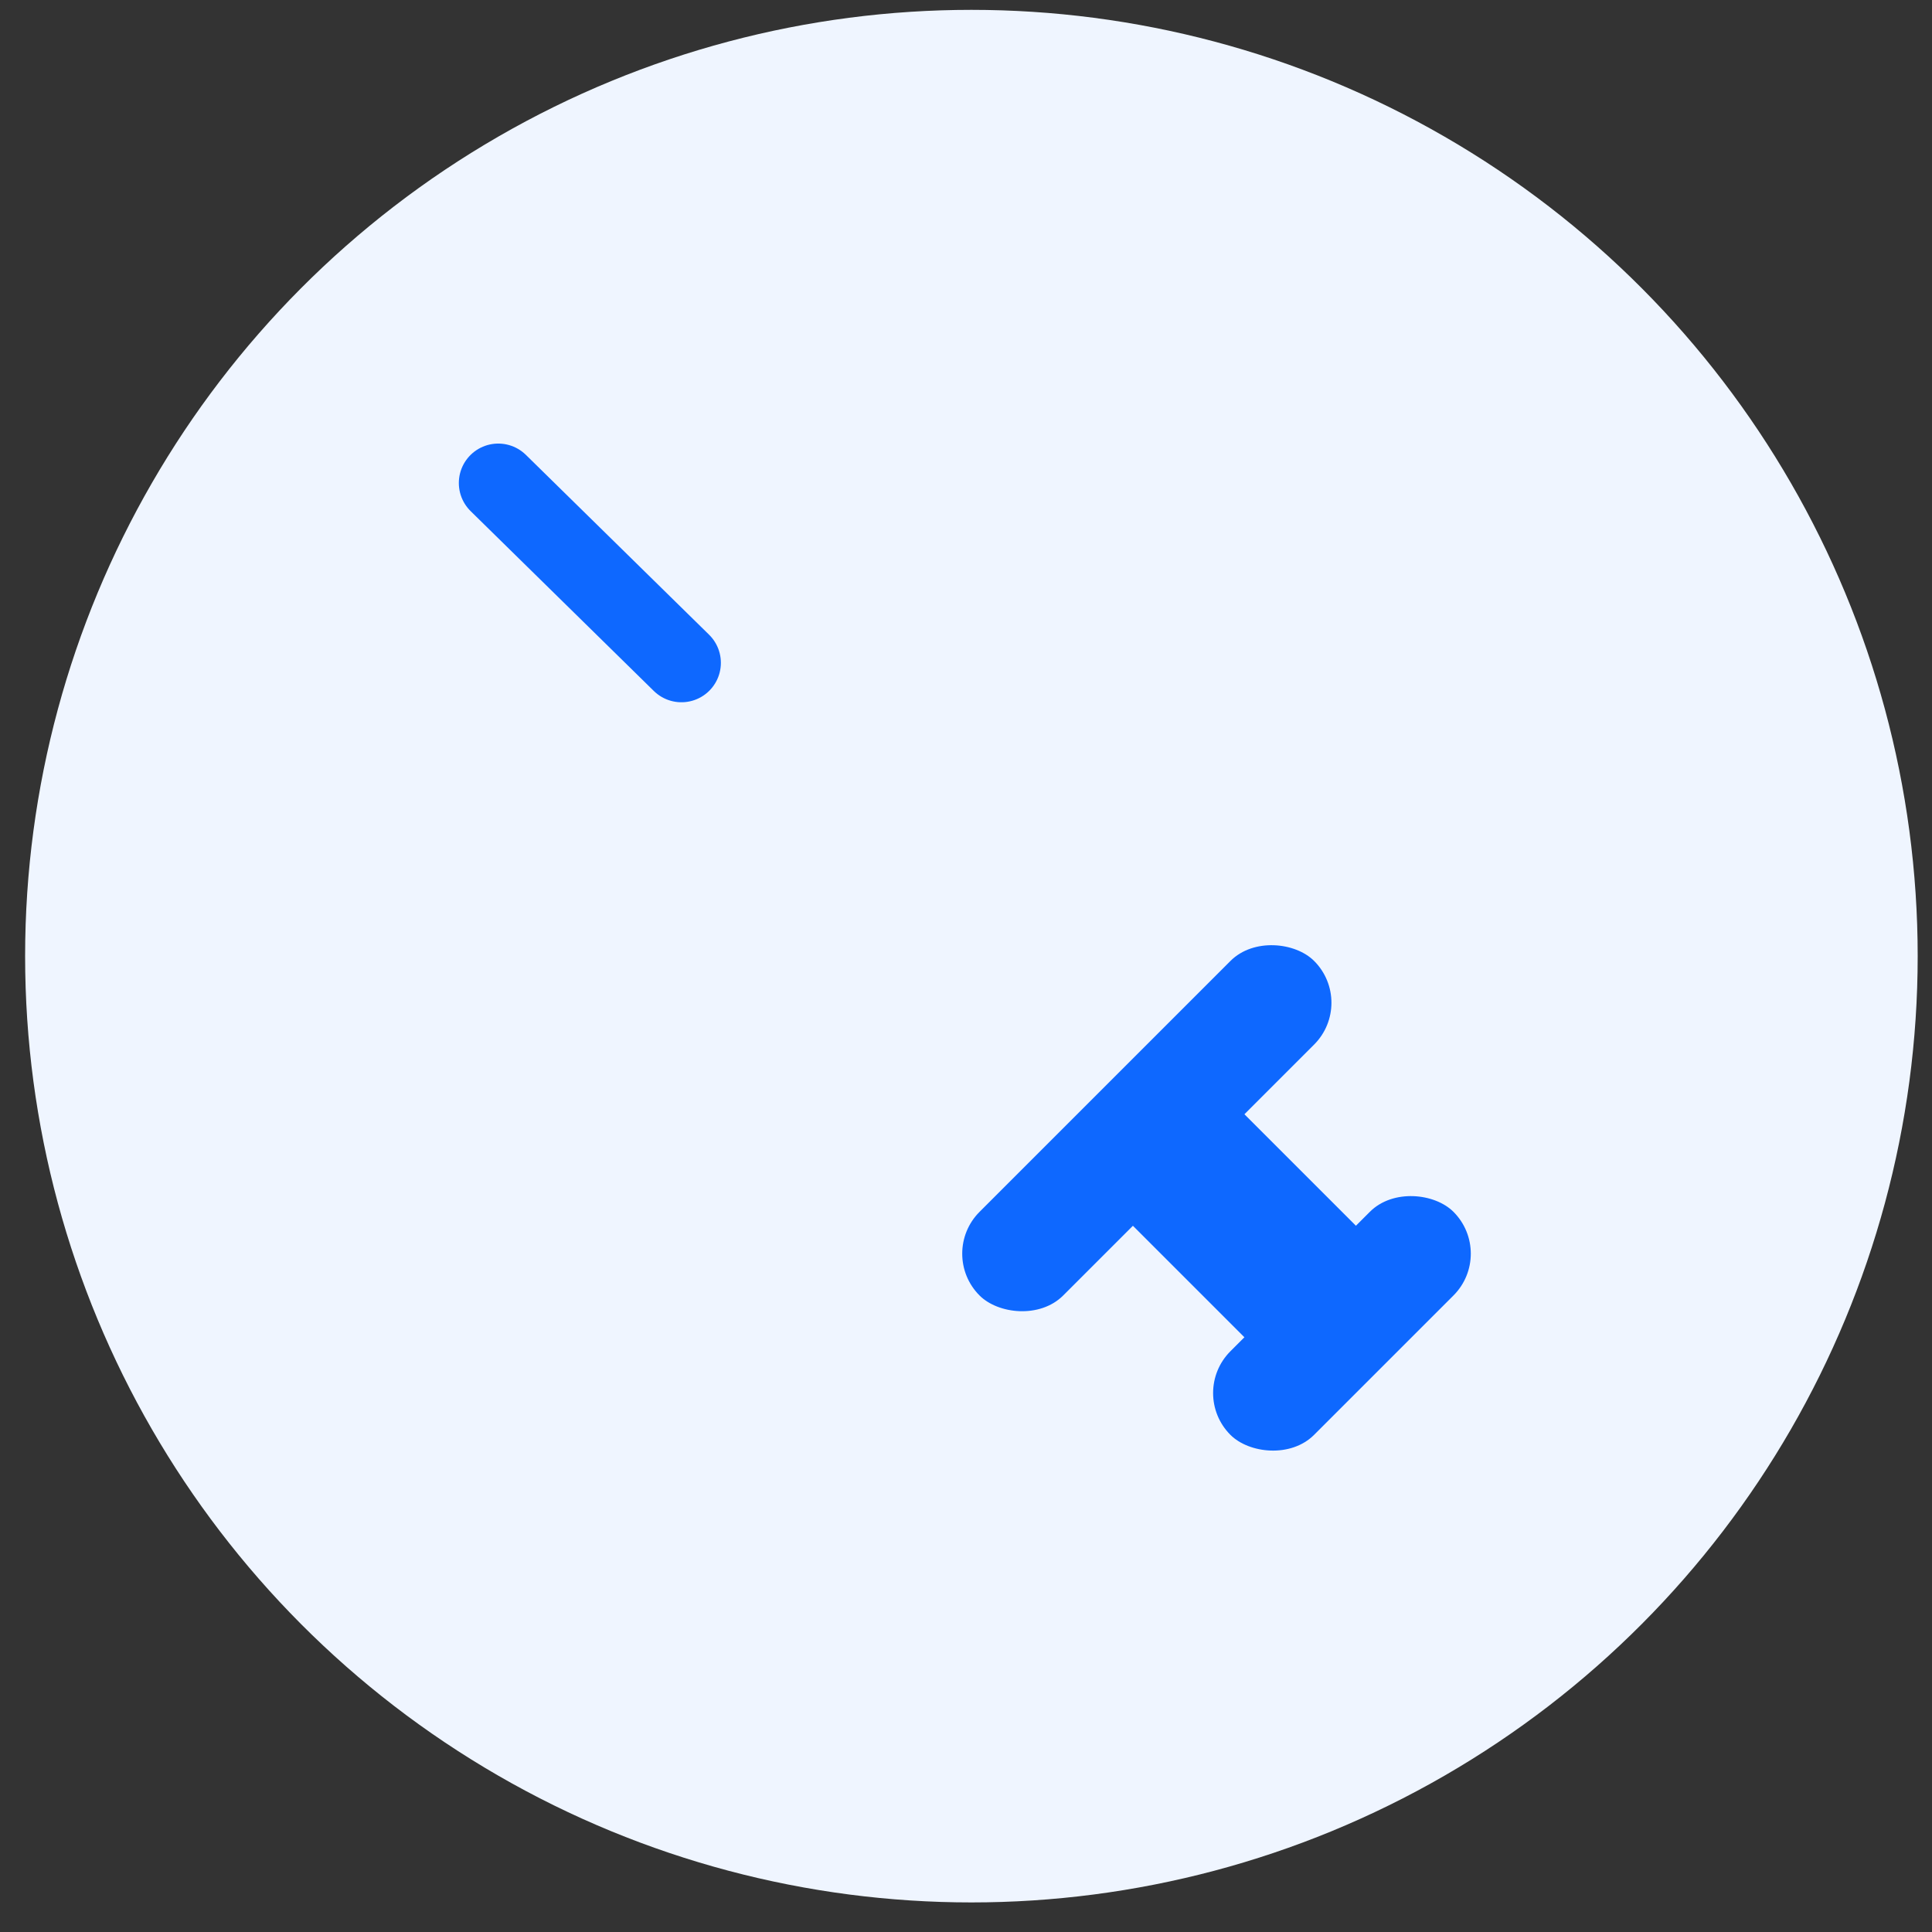 <svg xmlns="http://www.w3.org/2000/svg" fill="none" viewBox="0 0 49 49"><rect x="0" y="0" width="49" height="49" fill="#333333" stroke="none"/><circle cx="24.637" cy="24.25" r="24" fill="#EFF5FF"/><rect width="10.5" height="20.5" x="12.822" y="19.775" stroke="#EFF5FF" stroke-width="2.5" rx="3.25" transform="rotate(-45 12.822 19.775)"/><mask id="a" fill="#fff"><rect width="8" height="18" x="14.59" y="19.775" rx="2" transform="rotate(-45 14.59 19.775)"/></mask><rect width="8" height="18" x="14.59" y="19.775" fill="#EFF5FF" stroke="#0E68FF" stroke-width="5" mask="url(#a)" rx="2" transform="rotate(-45 14.59 19.775)"/><rect width="2" height="6" x="28.733" y="29.674" fill="#0E68FF" stroke="#0E68FF" stroke-width="2" rx="1" transform="rotate(-45 28.733 29.674)"/><rect width="12" height="3" x="23.783" y="31.796" fill="#0E68FF" rx="1.5" transform="rotate(-45 23.783 31.796)"/><rect width="8" height="3" x="30.146" y="35.331" fill="#0E68FF" rx="1.5" transform="rotate(-45 30.146 35.331)"/><path stroke="#0E68FF" stroke-linecap="round" stroke-width="2" d="m12.637 12.25 4.646 4.561"/></svg>
